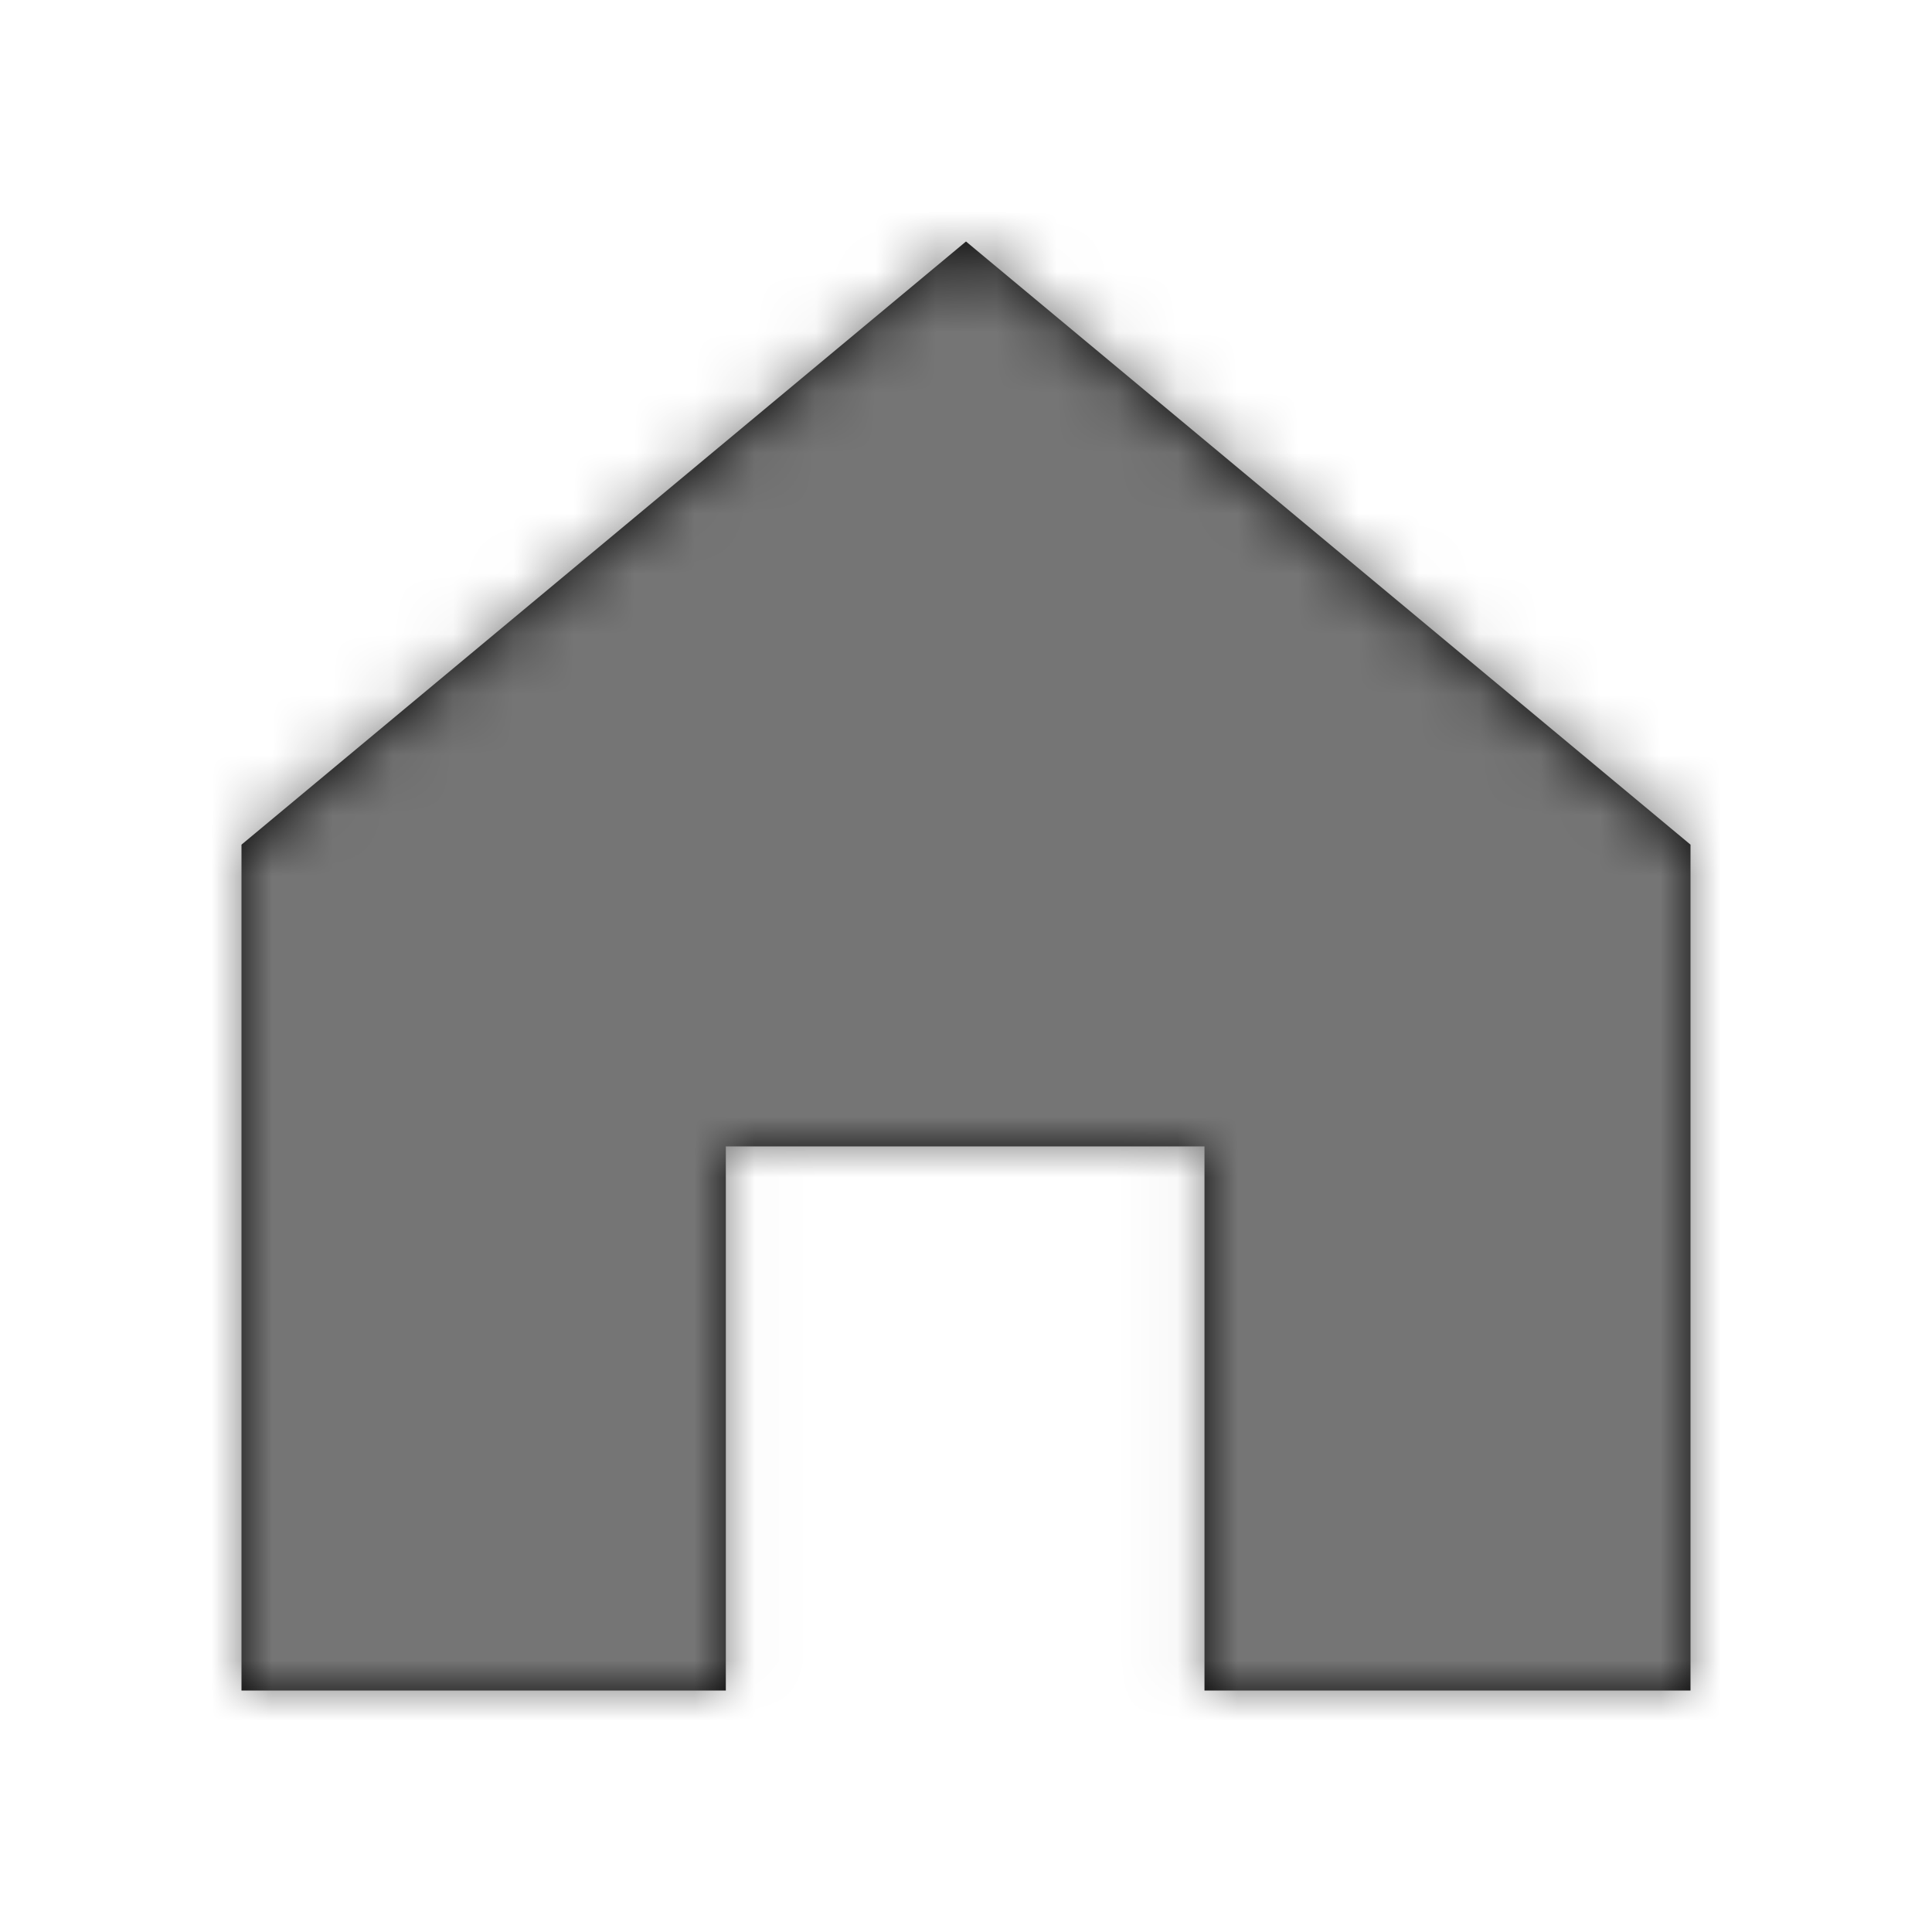 <svg xmlns="http://www.w3.org/2000/svg" xmlns:xlink="http://www.w3.org/1999/xlink" width="32" height="32" viewBox="0 0 32 32">
    <defs>
        <path id="a" d="M4 28V13.99L16 4l12 9.99V28h-8.05v-9.012h-7.928V28z"/>
    </defs>
    <g fill="none" fill-rule="evenodd">
        <path fill="#FFF" d="M-864-35H576v2589H-864z"/>
        <g>
            <mask id="b" fill="#fff">
                <use xlink:href="#a"/>
            </mask>
            <use fill="#000" xlink:href="#a"/>
            <g fill="#757575" mask="url(#b)">
                <path d="M0 0h32v32H0z"/>
            </g>
        </g>
    </g>
</svg>
